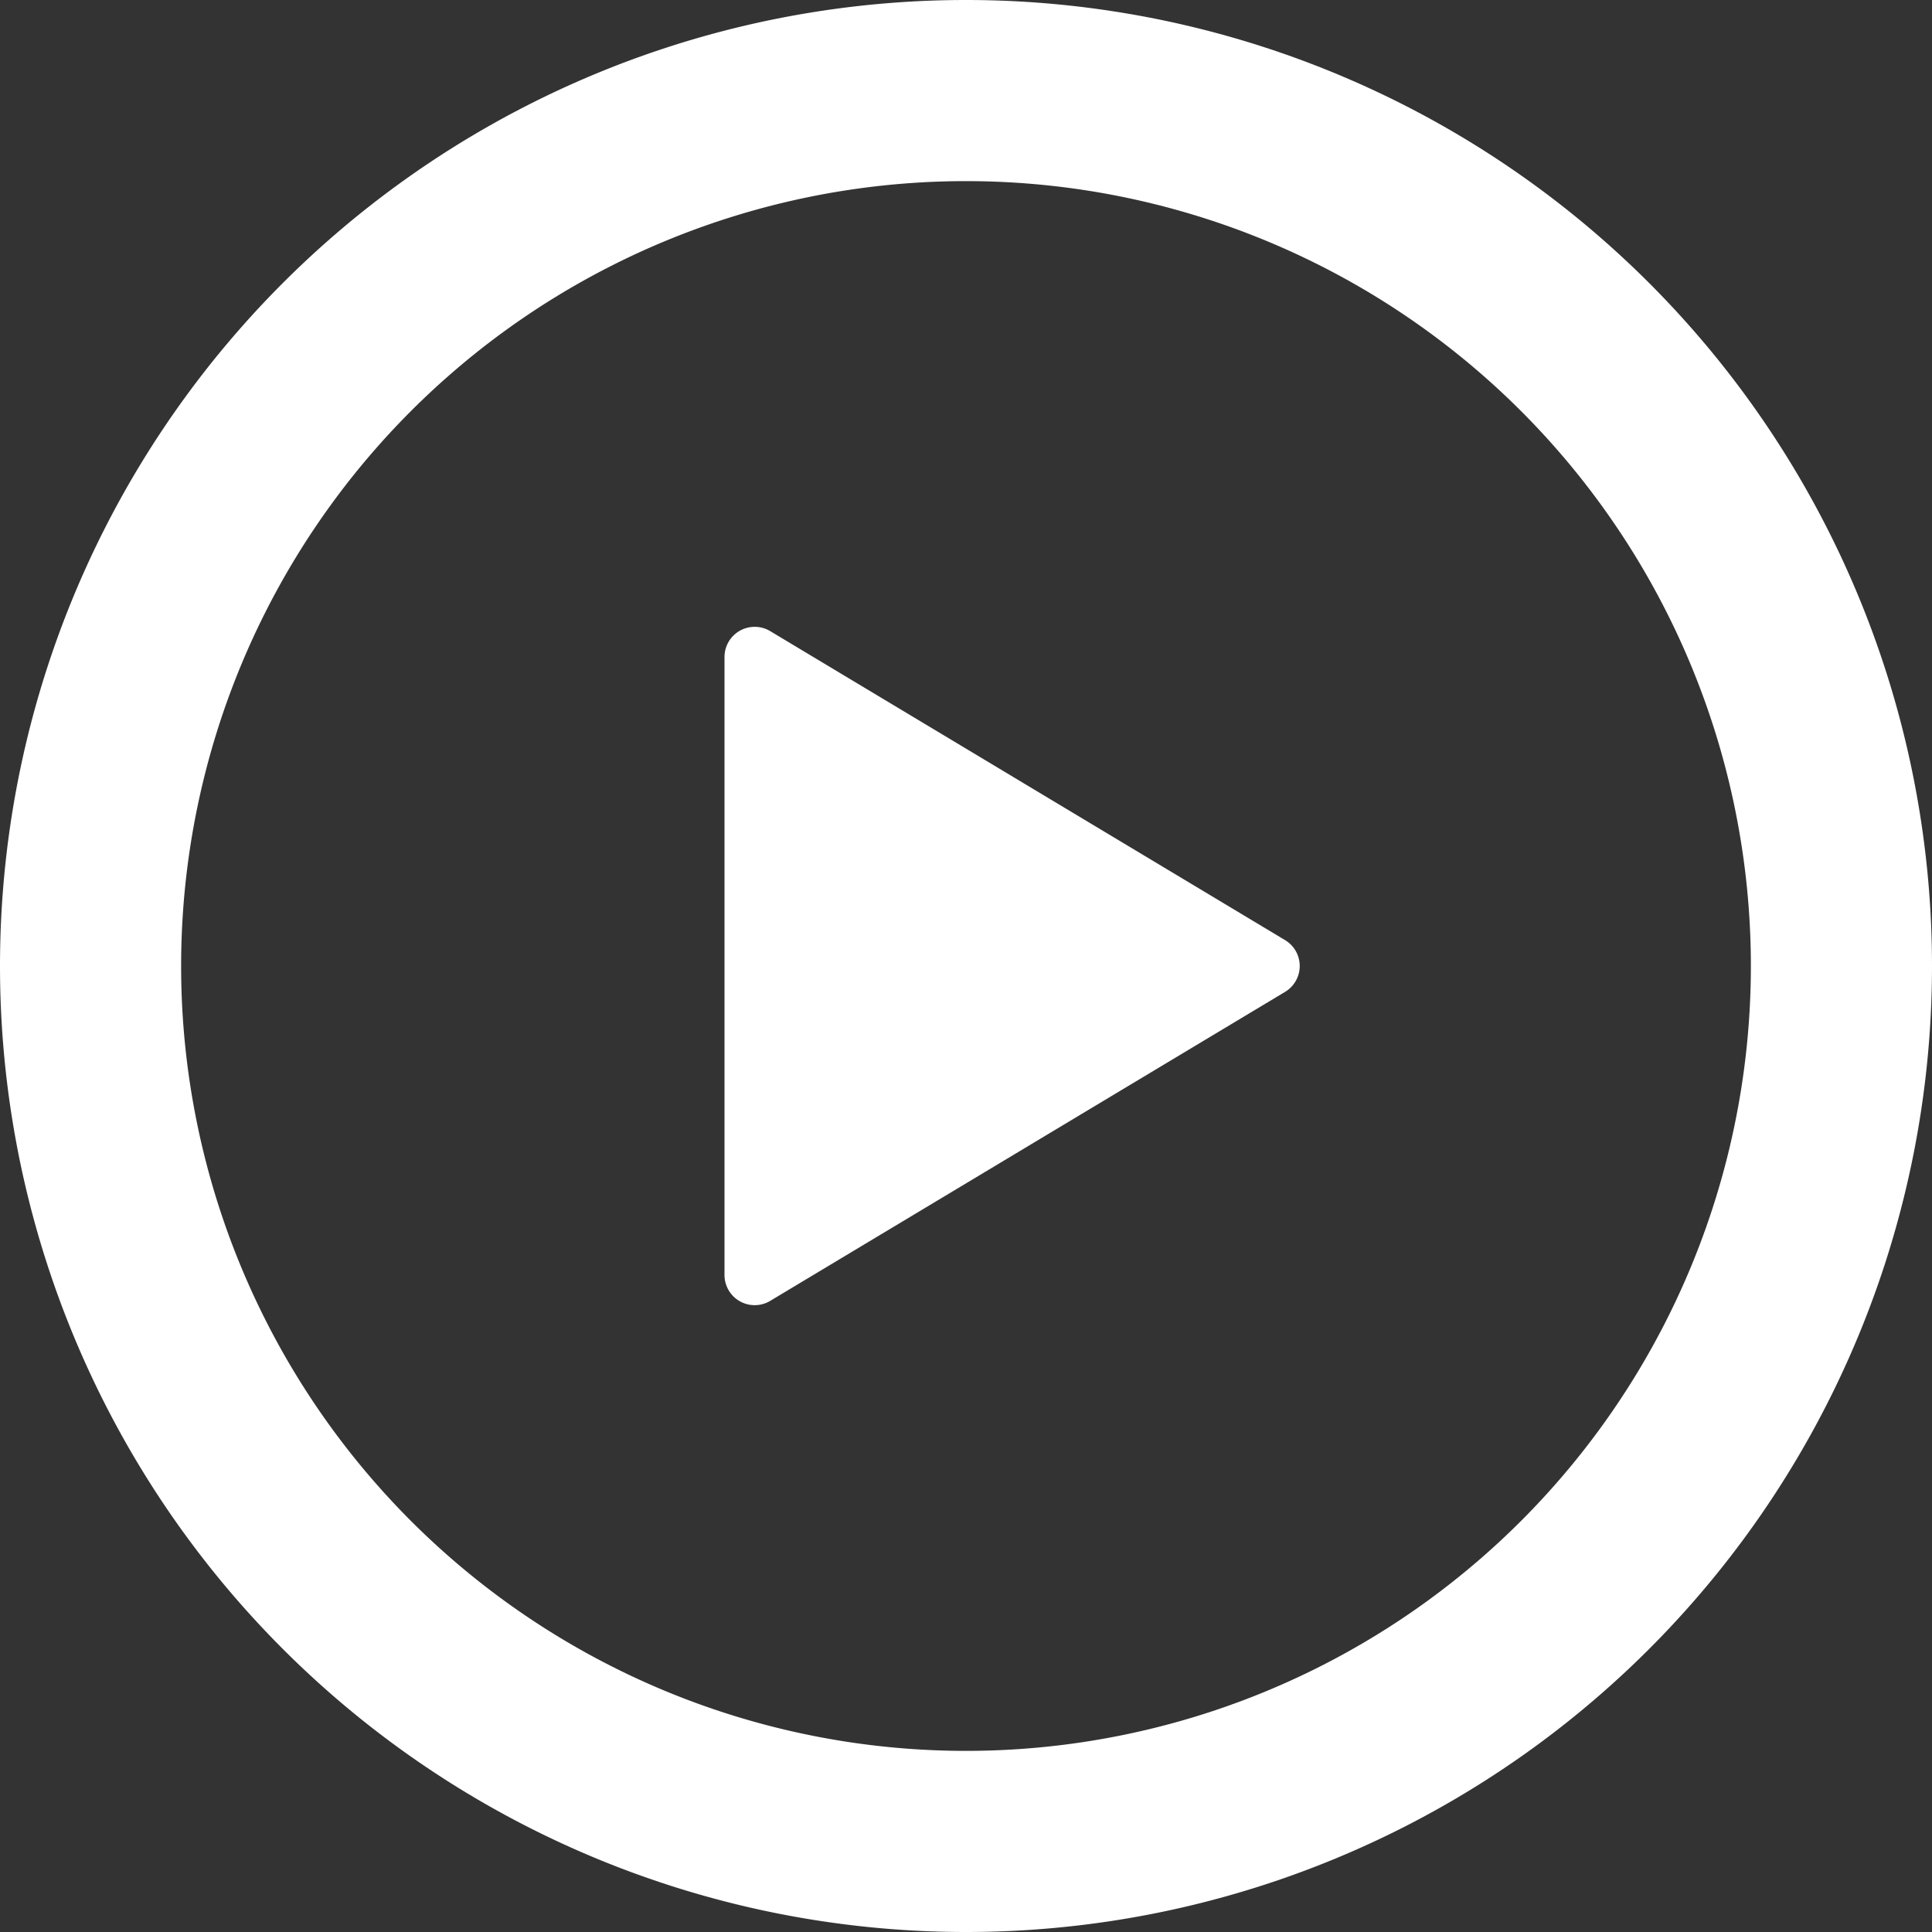 <svg xmlns="http://www.w3.org/2000/svg" viewBox="0 0 16 16" width="16" height="16"><rect x="0" y="0" width="16" height="16" fill="#333333" stroke="none"/><path fill-rule="evenodd" fill ="white" d="M1.5 8a6.5 6.5 0 1113 0 6.5 6.5 0 01-13 0zM8 0a8 8 0 100 16A8 8 0 008 0zM6.379 5.227A.25.25 0 006 5.442v5.117a.25.25 0 00.379.214l4.264-2.559a.25.25 0 000-.428L6.379 5.227z"></path></svg>